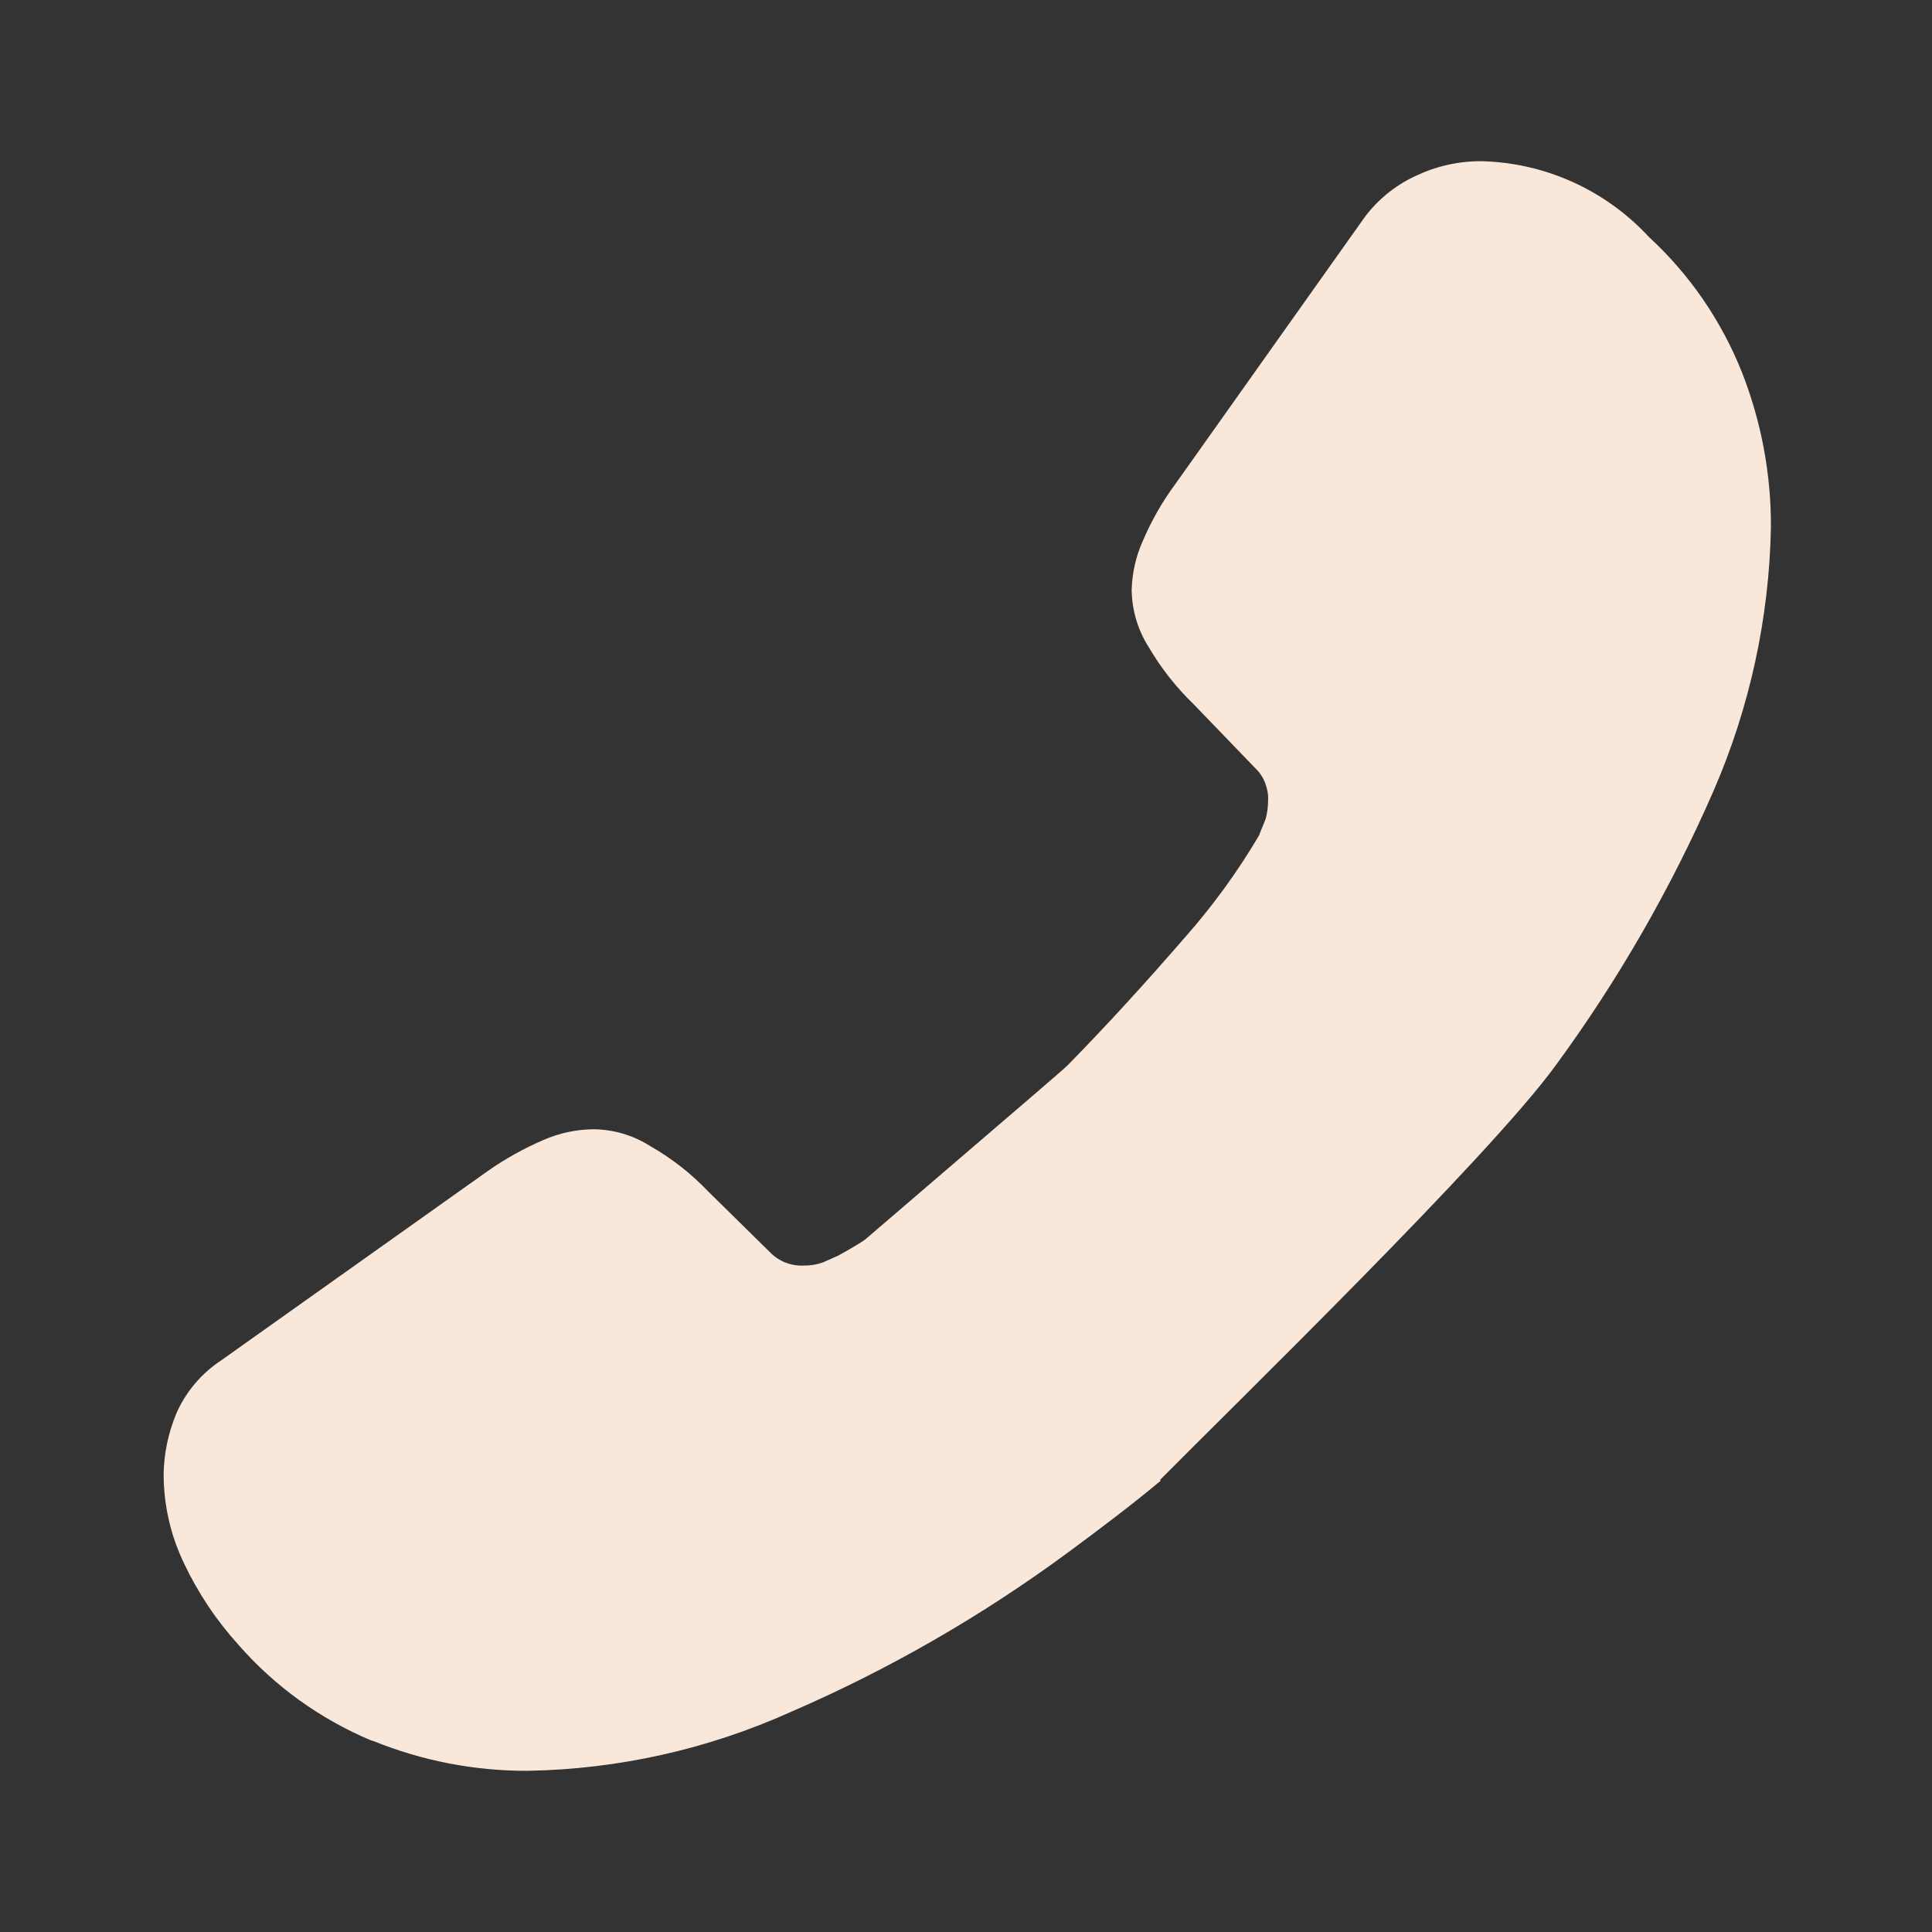 <svg width="16" height="16" viewBox="0 0 16 16" fill="none" xmlns="http://www.w3.org/2000/svg">
<rect x="0" y="0" width="16" height="16" fill="#333333" stroke="none"/>
<path d="M7.186 11.247L5.884 11.071C6.145 11.332 7.027 13.548 7.294 13.294C7.367 13.222 9.499 12.364 9.572 12.291C10.259 11.597 12.329 9.585 12.883 8.824C13.402 8.116 13.841 7.352 14.192 6.547C14.491 5.858 14.652 5.117 14.666 4.366C14.668 3.926 14.586 3.49 14.425 3.081C14.255 2.655 13.993 2.273 13.656 1.963C13.479 1.771 13.264 1.616 13.026 1.508C12.787 1.4 12.53 1.341 12.268 1.335C12.081 1.334 11.897 1.375 11.728 1.455C11.548 1.537 11.393 1.666 11.28 1.829L9.732 4.011C9.625 4.155 9.536 4.312 9.465 4.478C9.407 4.606 9.376 4.744 9.372 4.885C9.374 5.053 9.423 5.217 9.513 5.359C9.615 5.533 9.741 5.693 9.886 5.833L10.395 6.361C10.431 6.395 10.459 6.437 10.477 6.483C10.495 6.529 10.504 6.578 10.502 6.627C10.502 6.679 10.495 6.731 10.482 6.781C10.462 6.834 10.442 6.874 10.429 6.915C10.25 7.219 10.042 7.505 9.808 7.769C9.507 8.116 9.187 8.47 8.84 8.824C8.773 8.891 6.834 10.543 6.768 10.61C6.499 10.87 6.919 10.98 7.186 11.247Z" fill="#F9E8D9"/>
<path d="M1.355 12.215C1.356 12.409 1.39 12.601 1.455 12.783C1.475 12.837 1.497 12.89 1.522 12.943C1.639 13.191 1.792 13.42 1.976 13.623C2.276 13.966 2.651 14.235 3.07 14.412C3.077 14.412 3.083 14.418 3.091 14.418C3.498 14.583 3.933 14.667 4.372 14.665C5.123 14.652 5.863 14.486 6.548 14.178C7.362 13.826 8.132 13.382 8.846 12.856C9.106 12.663 9.366 12.469 9.613 12.262L7.431 10.08C7.275 10.2 7.11 10.307 6.937 10.401C6.904 10.414 6.865 10.434 6.817 10.454C6.764 10.473 6.707 10.482 6.651 10.481C6.599 10.483 6.547 10.473 6.499 10.454C6.452 10.434 6.408 10.404 6.373 10.367L5.864 9.866C5.724 9.719 5.563 9.593 5.386 9.492C5.245 9.402 5.08 9.353 4.913 9.352C4.772 9.354 4.634 9.383 4.505 9.439C4.341 9.509 4.185 9.596 4.038 9.699L1.829 11.268C1.67 11.373 1.544 11.521 1.465 11.695C1.395 11.859 1.357 12.036 1.355 12.215Z" fill="#F9E8D9"/>
</svg>

